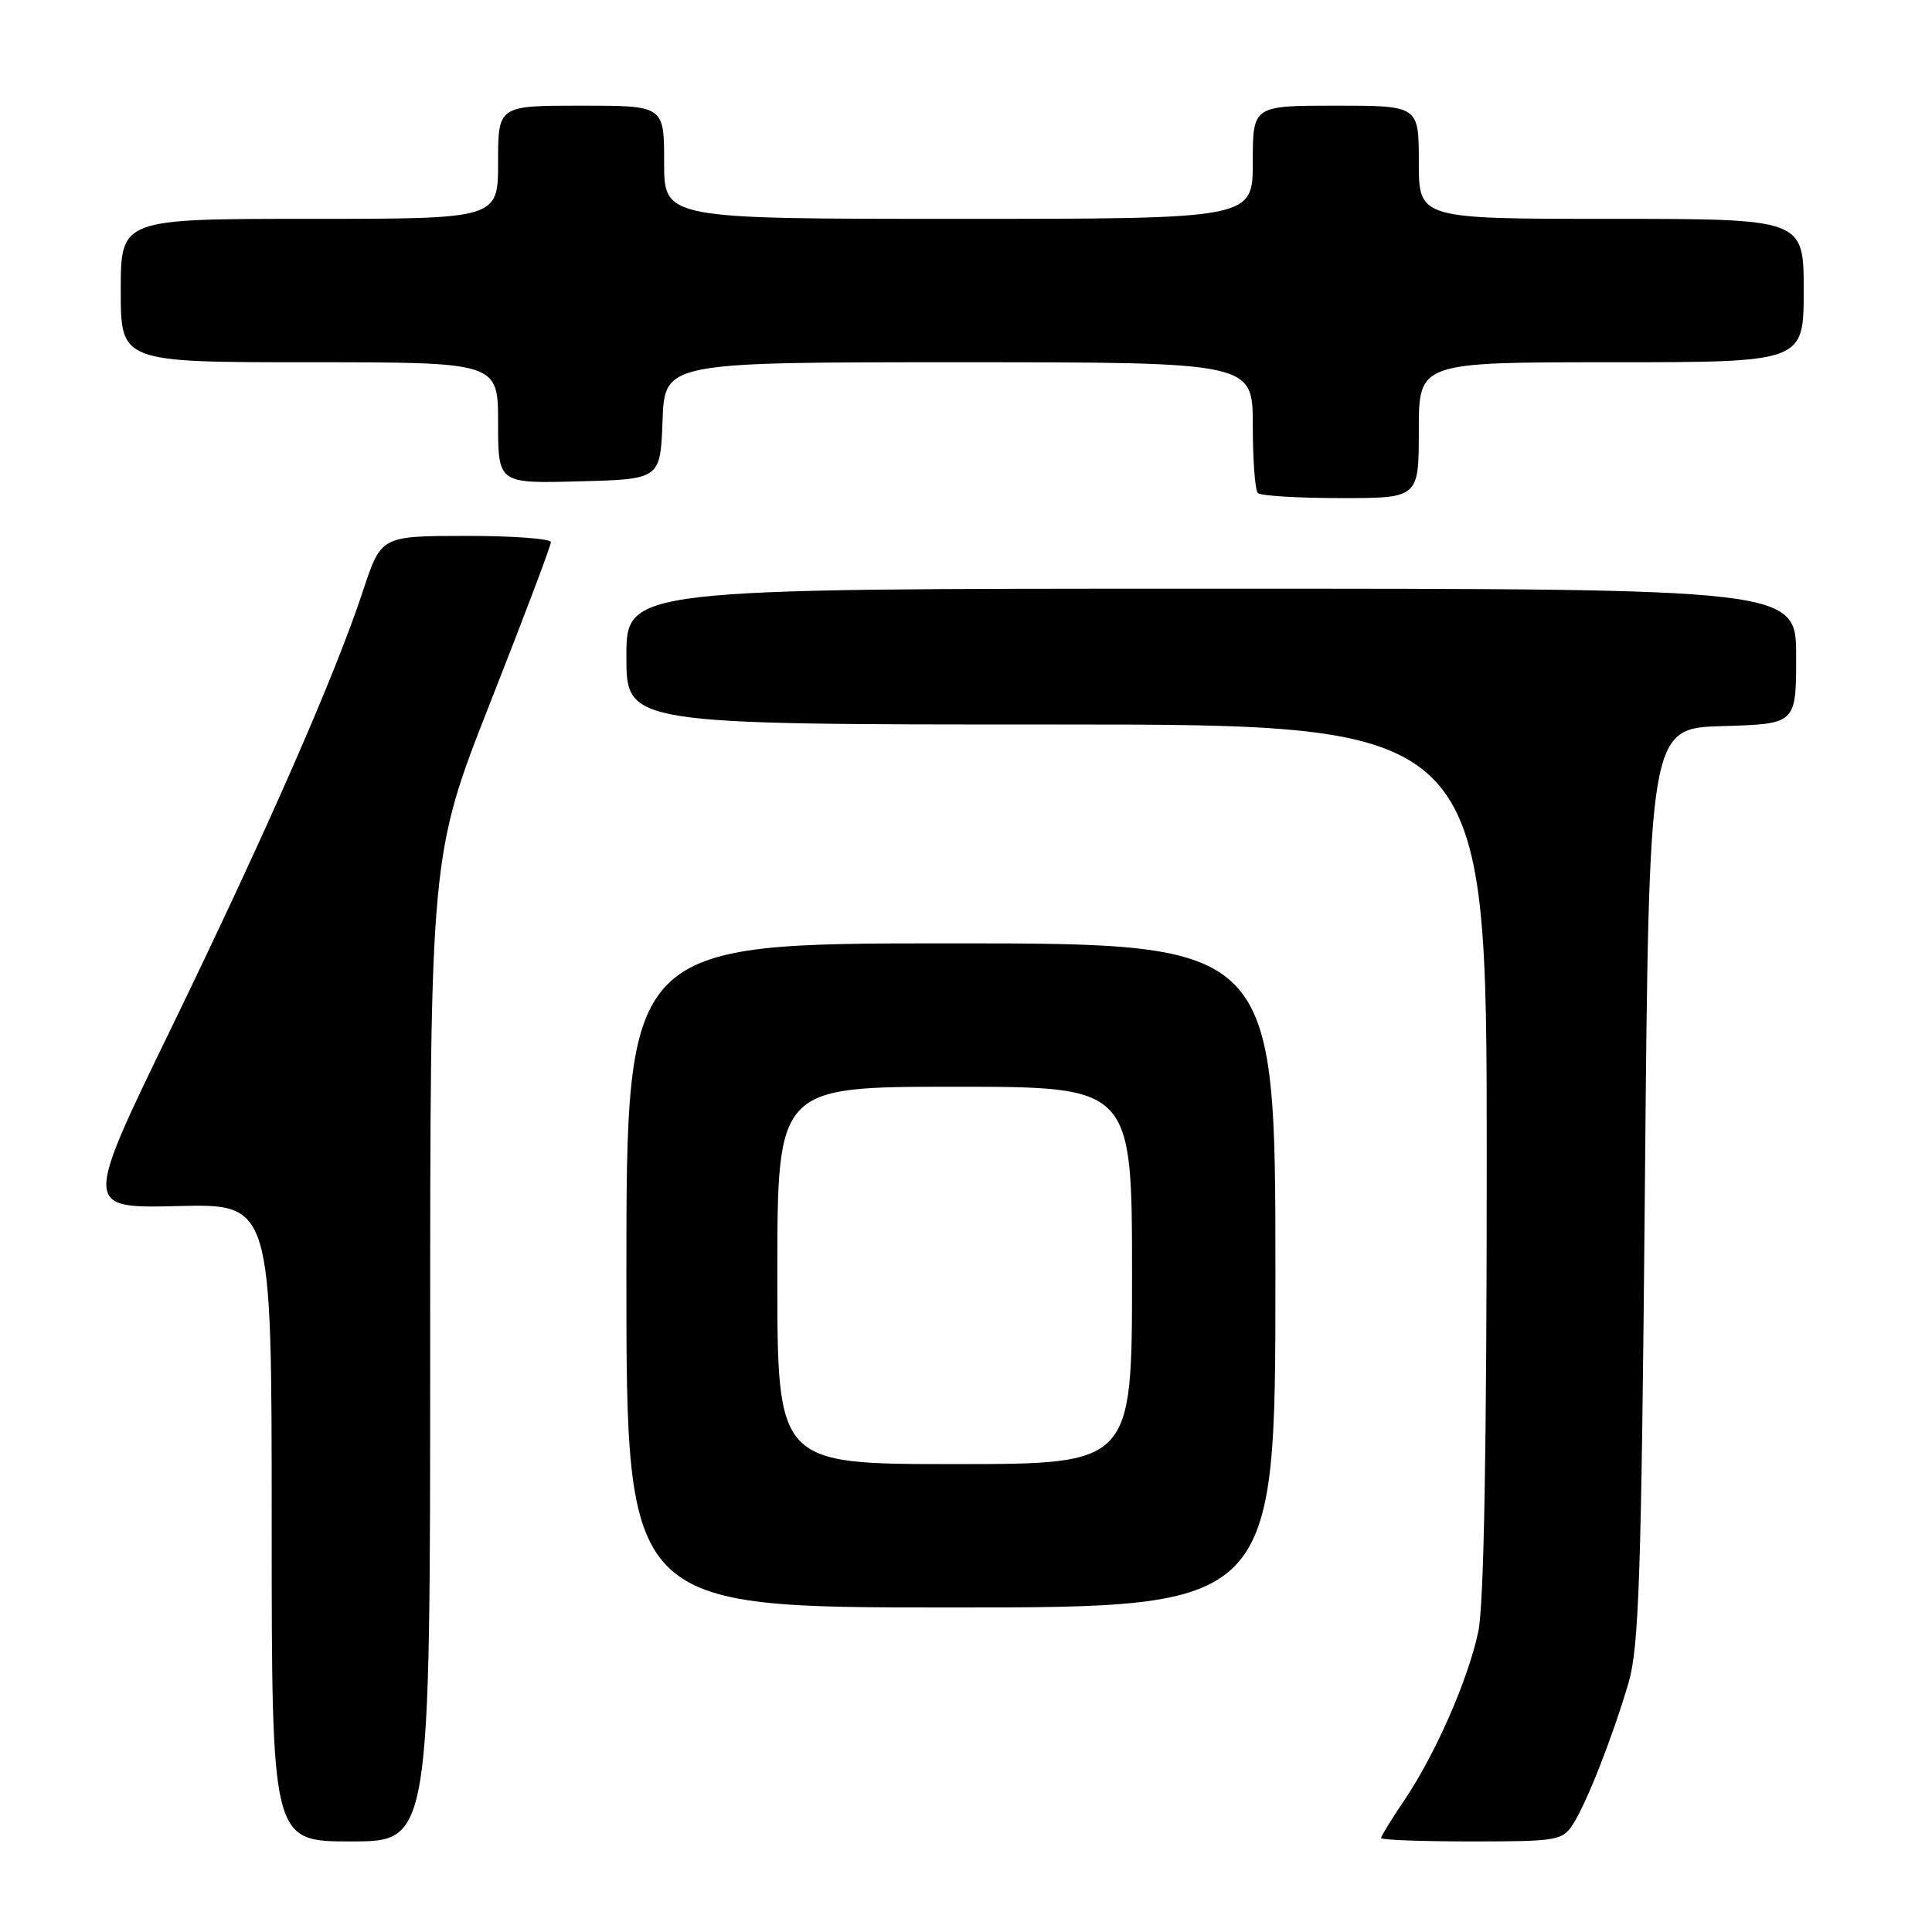 <?xml version="1.0" encoding="UTF-8" standalone="no"?>
<!DOCTYPE svg PUBLIC "-//W3C//DTD SVG 1.1//EN" "http://www.w3.org/Graphics/SVG/1.1/DTD/svg11.dtd" >
<svg xmlns="http://www.w3.org/2000/svg" xmlns:xlink="http://www.w3.org/1999/xlink" version="1.1" viewBox="0 0 256 256">
 <g >
 <path fill="currentColor"
d=" M 57.00 178.66 C 57.00 113.32 57.00 113.32 65.00 93.00 C 69.40 81.83 73.00 72.30 73.00 71.84 C 73.00 71.38 67.94 71.00 61.75 71.01 C 50.50 71.02 50.50 71.02 48.11 78.26 C 44.41 89.49 35.31 110.24 22.65 136.31 C 11.09 160.11 11.09 160.11 23.55 159.81 C 36.00 159.50 36.00 159.50 36.00 201.75 C 36.00 244.00 36.00 244.00 46.50 244.00 C 57.00 244.00 57.00 244.00 57.00 178.66 Z  M 208.41 241.75 C 210.23 238.93 213.62 230.32 215.77 223.05 C 217.18 218.27 217.49 209.05 217.96 157.00 C 218.50 96.50 218.50 96.50 228.25 96.21 C 238.00 95.93 238.00 95.93 238.00 86.96 C 238.00 78.00 238.00 78.00 160.50 78.00 C 83.00 78.00 83.00 78.00 83.00 87.00 C 83.00 96.00 83.00 96.00 140.00 96.00 C 197.00 96.00 197.00 96.00 197.00 153.45 C 197.00 192.07 196.63 212.64 195.88 216.20 C 194.53 222.58 190.21 232.42 186.05 238.59 C 184.37 241.07 183.00 243.30 183.00 243.55 C 183.00 243.80 188.39 244.00 194.98 244.00 C 206.30 244.00 207.03 243.88 208.41 241.75 Z  M 169.00 169.00 C 169.00 125.00 169.00 125.00 126.00 125.00 C 83.00 125.00 83.00 125.00 83.00 169.00 C 83.00 213.00 83.00 213.00 126.00 213.00 C 169.00 213.00 169.00 213.00 169.00 169.00 Z  M 188.00 57.00 C 188.00 48.00 188.00 48.00 213.50 48.00 C 239.00 48.00 239.00 48.00 239.00 38.50 C 239.00 29.00 239.00 29.00 213.50 29.00 C 188.00 29.00 188.00 29.00 188.00 21.50 C 188.00 14.00 188.00 14.00 177.00 14.00 C 166.00 14.00 166.00 14.00 166.00 21.50 C 166.00 29.00 166.00 29.00 127.00 29.00 C 88.00 29.00 88.00 29.00 88.00 21.50 C 88.00 14.00 88.00 14.00 77.00 14.00 C 66.00 14.00 66.00 14.00 66.00 21.50 C 66.00 29.00 66.00 29.00 41.00 29.00 C 16.00 29.00 16.00 29.00 16.00 38.50 C 16.00 48.00 16.00 48.00 41.00 48.00 C 66.00 48.00 66.00 48.00 66.00 56.03 C 66.00 64.07 66.00 64.07 76.75 63.78 C 87.50 63.50 87.50 63.50 87.79 55.75 C 88.08 48.00 88.08 48.00 127.04 48.00 C 166.00 48.00 166.00 48.00 166.00 56.33 C 166.00 60.92 166.30 64.97 166.67 65.33 C 167.03 65.70 171.98 66.00 177.67 66.00 C 188.00 66.00 188.00 66.00 188.00 57.00 Z  M 103.00 169.00 C 103.00 144.00 103.00 144.00 126.50 144.00 C 150.00 144.00 150.00 144.00 150.00 169.00 C 150.00 194.00 150.00 194.00 126.50 194.00 C 103.00 194.00 103.00 194.00 103.00 169.00 Z "/>
</g>
</svg>